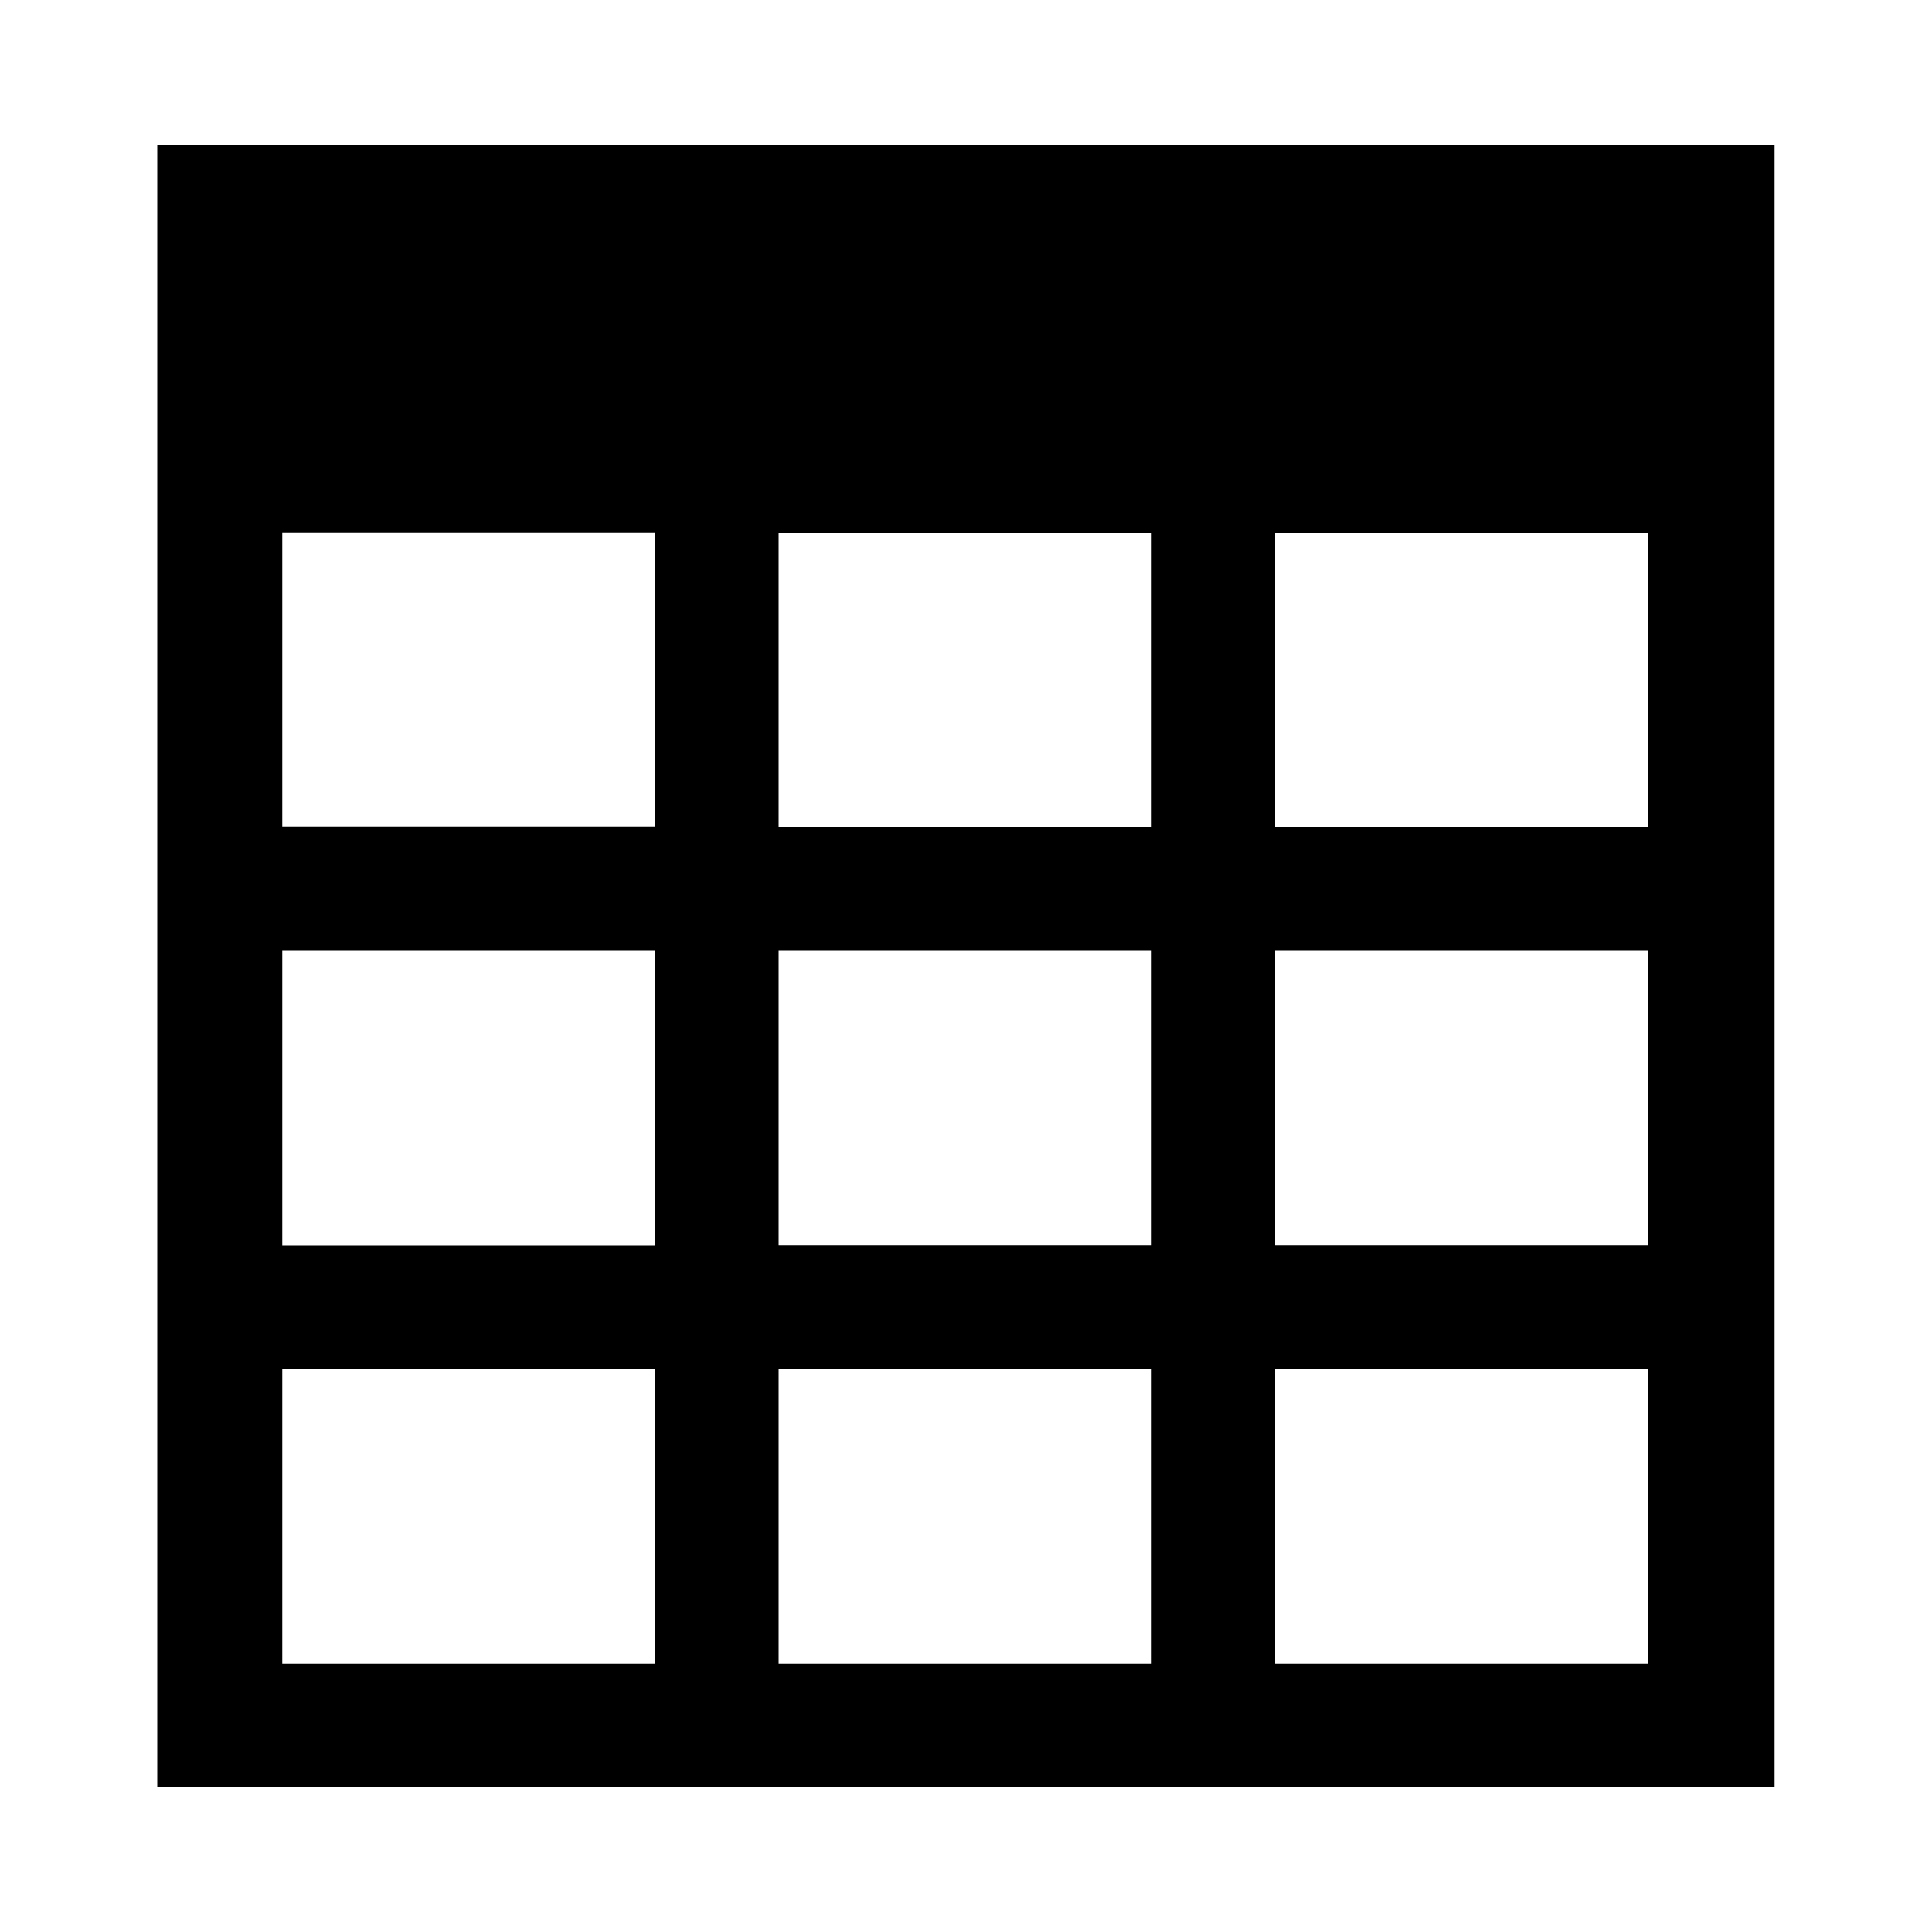 <?xml version="1.0" encoding="iso-8859-1"?>
<!-- Generator: Adobe Illustrator 18.1.0, SVG Export Plug-In . SVG Version: 6.00 Build 0)  -->
<!DOCTYPE svg PUBLIC "-//W3C//DTD SVG 1.1//EN" "http://www.w3.org/Graphics/SVG/1.1/DTD/svg11.dtd">
<svg version="1.1" xmlns="http://www.w3.org/2000/svg" xmlns:xlink="http://www.w3.org/1999/xlink" x="0px" y="0px" width="1000px"
	 height="1000px" viewBox="0 0 1000 1000" style="enable-background:new 0 0 1000 1000;" xml:space="preserve">
<style type="text/css">
	.st0{display:none;}
	.st1{display:inline;}
	.st2{fill:#FFFFFF;}
	.st3{fill:#FFFFFF;stroke:#000000;stroke-width:1.45;stroke-linejoin:bevel;}
	.st4{display:inline;fill:none;stroke:#C1272D;stroke-miterlimit:10;}
	.st5{display:inline;fill:#ED1C24;}
	.st6{display:inline;fill:#FFFFFF;}
	.st7{display:inline;fill:none;stroke:#ED1C24;stroke-miterlimit:10;}
	.st8{fill:#ED1C24;}
	.st9{fill-rule:evenodd;clip-rule:evenodd;}
	.st10{fill:#231F20;}
</style>
<g id="Layer_2" class="st0">
</g>
<g id="Layer_1">
	<path d="M81.4,75v850h837.1V75H81.4z M853.1,428H660v-152h193.1V428z M403,644.6V491.8h193.1v152.7H403z M596.1,708.4v152.7H403
		V708.4H596.1z M339.2,644.6H146.1V491.8h193.1V644.6z M403,428v-152h193.1v152H403z M660,491.8h193.1v152.7H660V491.8z
		 M339.2,275.9v152H146.1v-152H339.2z M146.1,708.4h193.1v152.7H146.1V708.4z M660,861.1V708.4h193.1v152.7H660z"/>
</g>
</svg>
